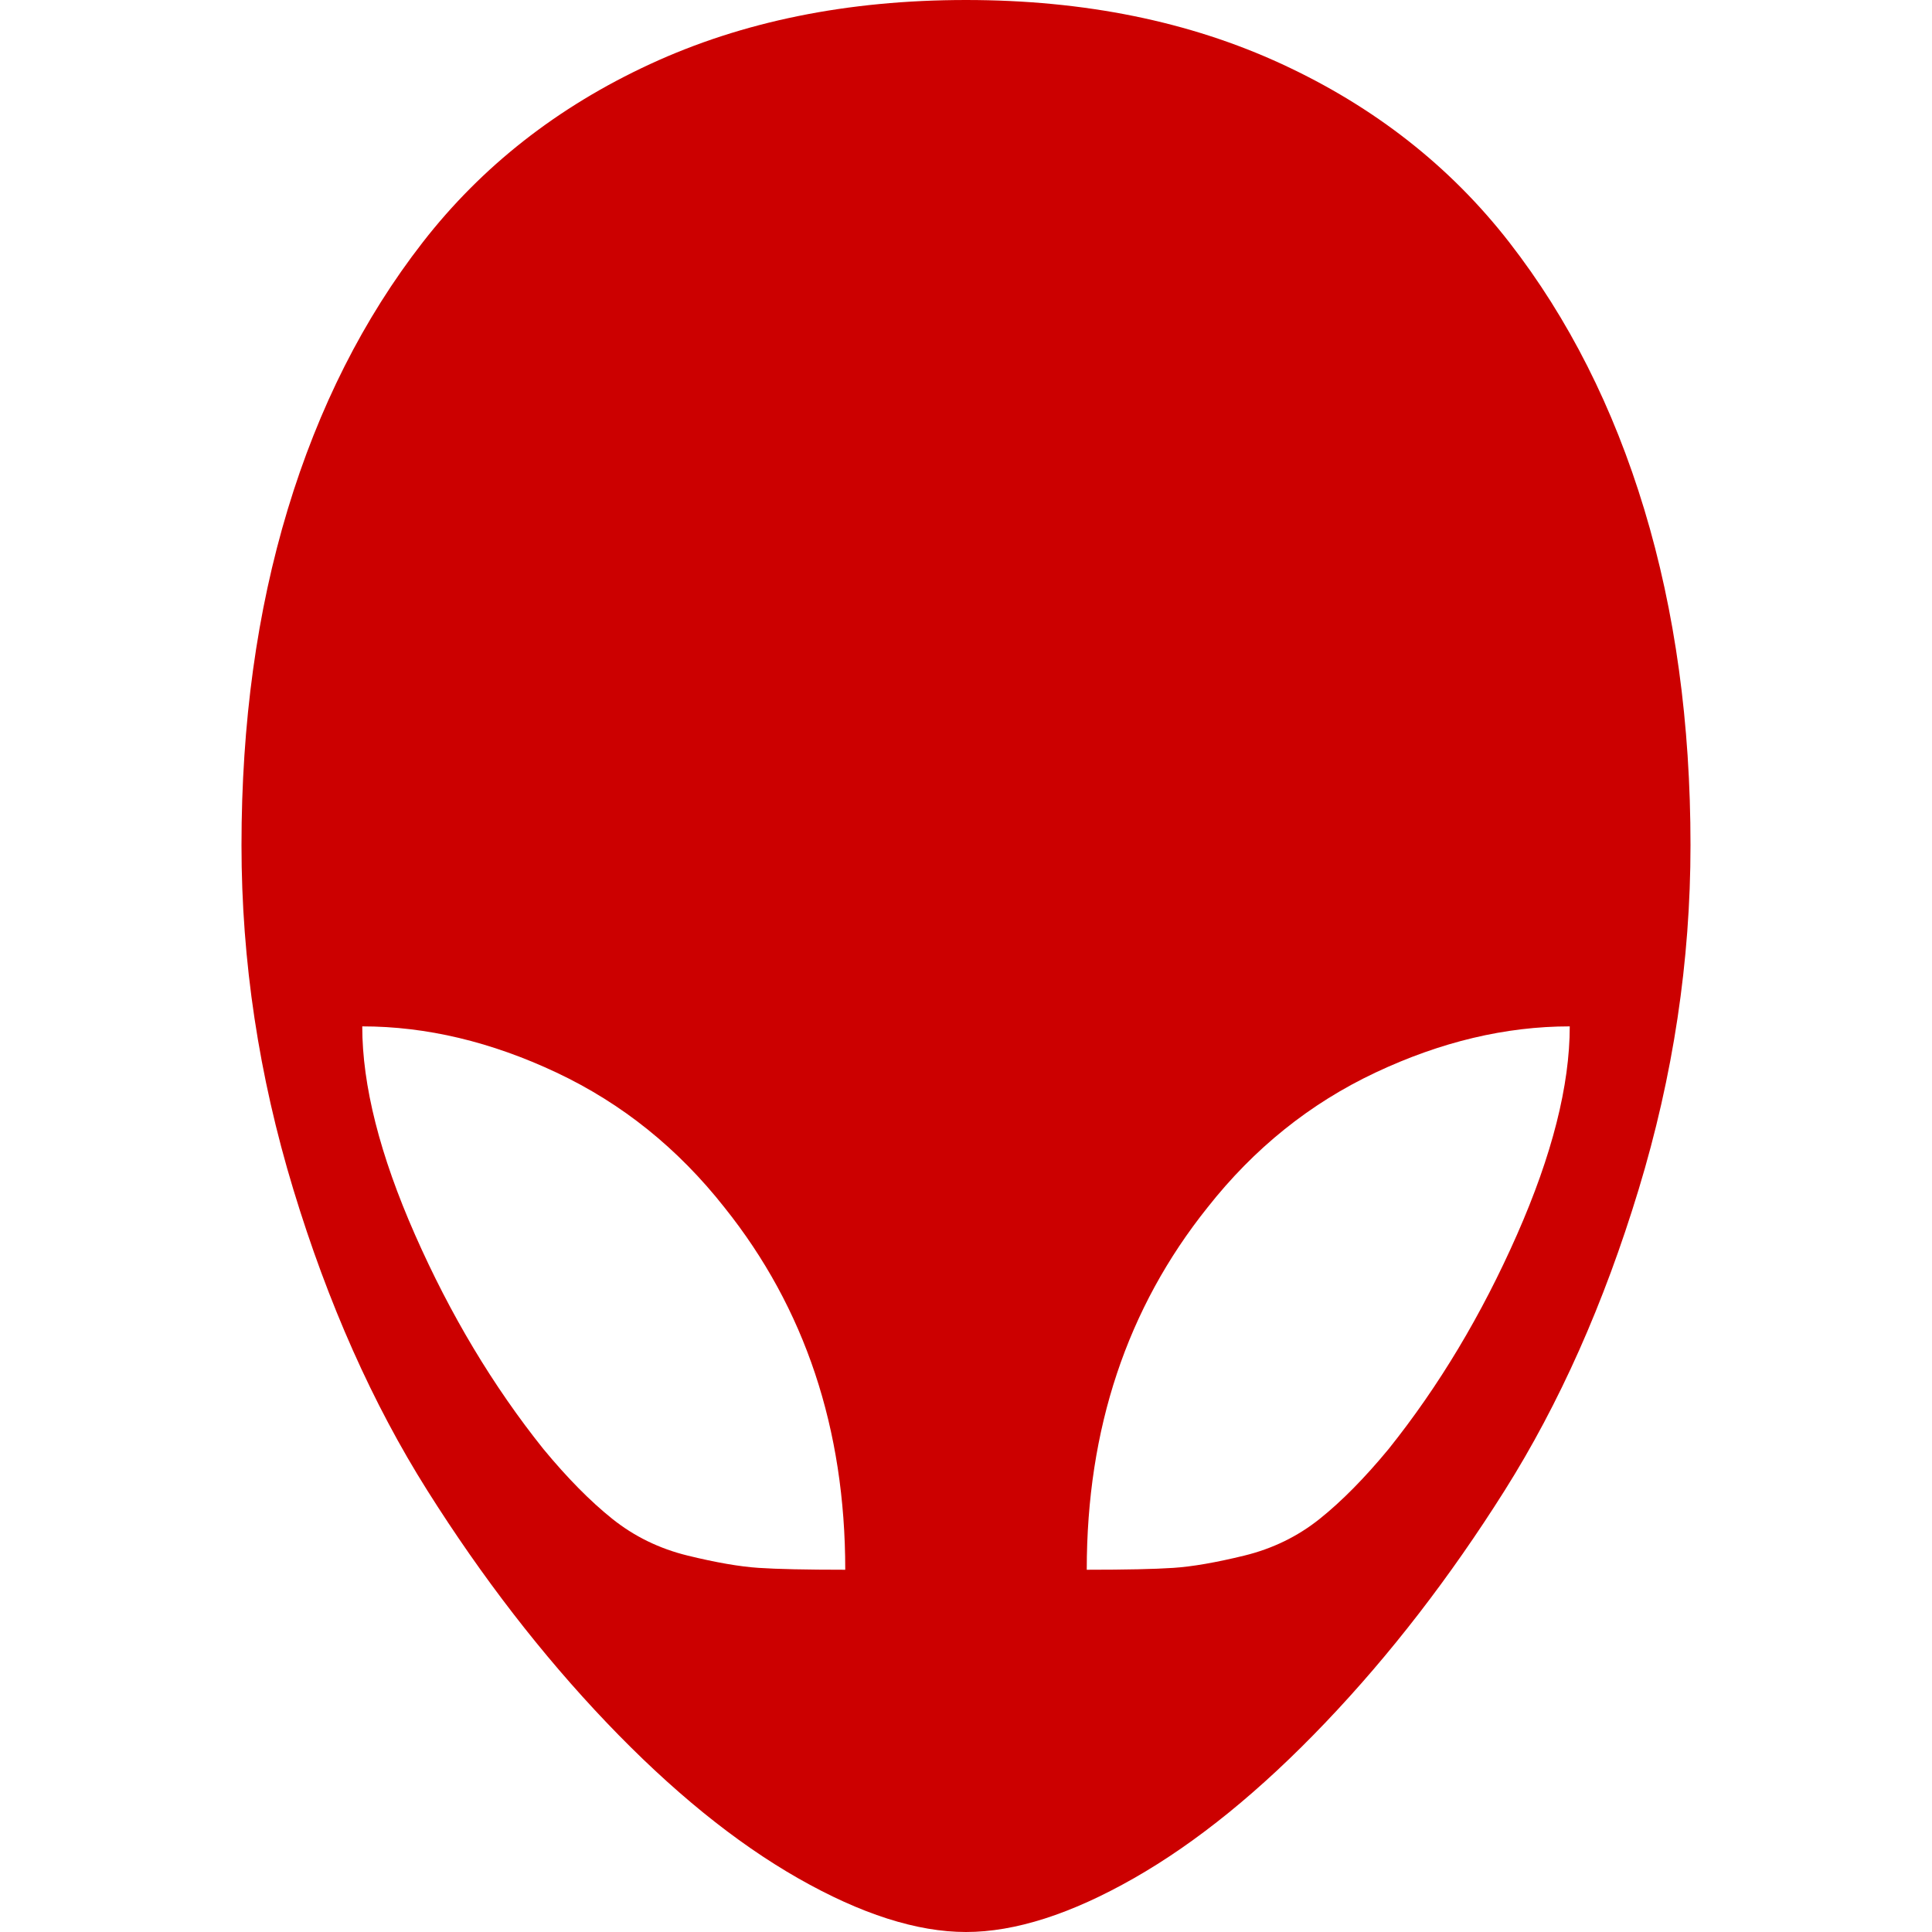 <?xml version="1.0" encoding="utf-8"?> <!-- Generator: IcoMoon.io --> <!DOCTYPE svg PUBLIC "-//W3C//DTD SVG 1.1//EN" "http://www.w3.org/Graphics/SVG/1.1/DTD/svg11.dtd"> <svg width="512" height="512" viewBox="0 0 512 512" xmlns="http://www.w3.org/2000/svg" xmlns:xlink="http://www.w3.org/1999/xlink" fill="#CC0000"><path d="M 256.00,512.00q-19.50,0.00 -44.50-14.25t-50.75-41.25t-47.50-61.50t-35.50-79.75t-13.75-91.25q0.00-48.50 12.25-89.00t 35.75-70.75t 60.25-47.25t 83.75-17.00t 83.75,17.00t 60.25,47.25t 35.75,70.75t 12.25,89.00q0.00,46.00 -13.75,91.25t-35.50,79.75t-47.50,61.50t-50.75,41.25t-44.50,14.25zM 192.00,320.00q-18.50-23.50 -44.50-35.75t-51.50-12.25 q0.00,23.50 14.00,55.25t 34.00,56.75q 9.50,11.50 18.25,18.50t 20.00,9.75t 18.75,3.25t 23.00,0.50q0.00-56.00 -32.00-96.00zM 320.00,320.00q-32.00,40.00 -32.00,96.00q 15.50,0.00 23.00-0.50t 18.75-3.25t 20.00-9.75t 18.25-18.50q 20.00-25.00 34.00-56.75t 14.00-55.25q-25.50,0.00 -51.50,12.25t-44.50,35.75z" ></path></svg>